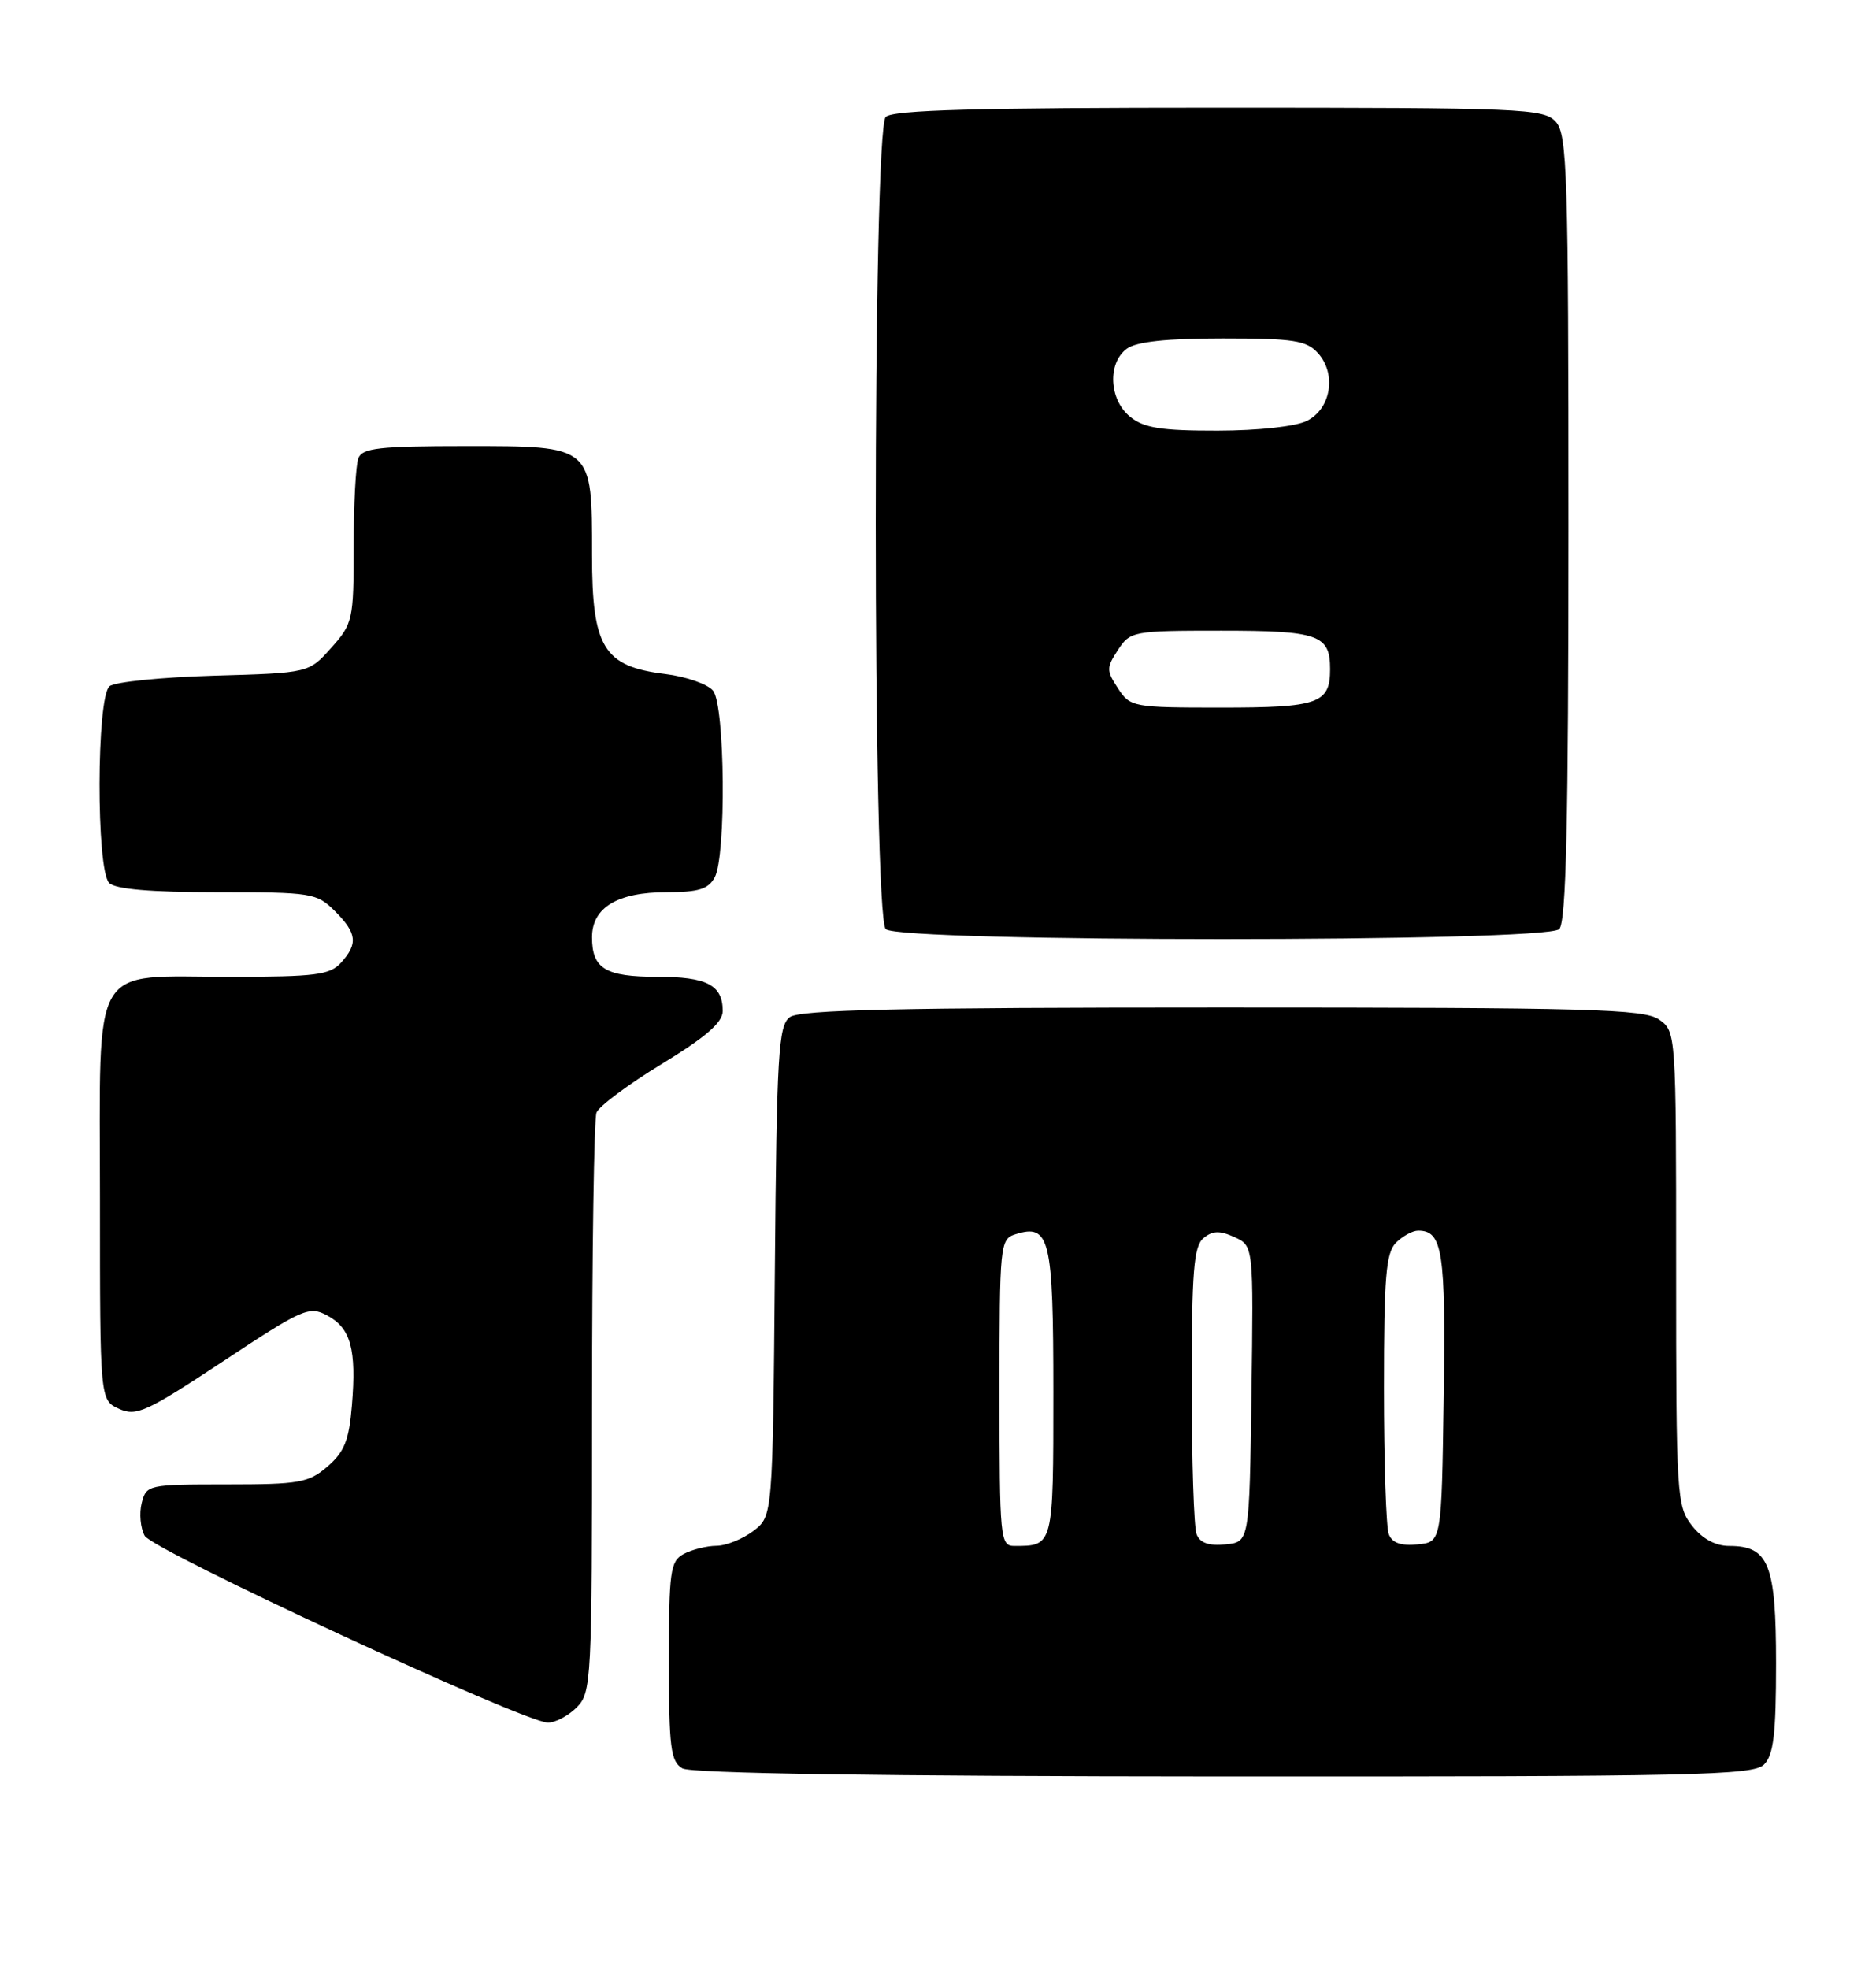 <?xml version="1.0" encoding="UTF-8" standalone="no"?>
<!DOCTYPE svg PUBLIC "-//W3C//DTD SVG 1.1//EN" "http://www.w3.org/Graphics/SVG/1.1/DTD/svg11.dtd" >
<svg xmlns="http://www.w3.org/2000/svg" xmlns:xlink="http://www.w3.org/1999/xlink" version="1.1" viewBox="0 0 244 256">
 <g >
 <path fill="currentColor"
d=" M 229.43 229.43 C 230.68 228.18 231.00 225.47 231.00 216.26 C 231.00 203.37 230.05 201.00 224.92 201.00 C 223.11 201.00 221.42 200.08 220.07 198.37 C 218.08 195.83 218.00 194.58 218.00 164.92 C 218.00 134.22 217.99 134.11 215.78 132.56 C 213.83 131.19 206.76 131.00 158.97 131.00 C 116.85 131.00 104.00 131.29 102.72 132.25 C 101.24 133.36 101.02 137.00 100.78 165.31 C 100.50 197.12 100.50 197.12 98.00 199.04 C 96.62 200.09 94.46 200.97 93.18 200.98 C 91.91 200.99 90.00 201.47 88.93 202.04 C 87.18 202.98 87.00 204.24 87.00 215.99 C 87.00 227.23 87.23 229.03 88.75 229.92 C 89.89 230.58 114.39 230.95 159.18 230.97 C 220.31 231.00 228.03 230.83 229.43 229.43 Z  M 75.00 222.00 C 76.93 220.07 77.00 218.67 77.00 183.08 C 77.00 162.78 77.26 145.49 77.58 144.66 C 77.90 143.83 81.72 140.98 86.08 138.33 C 91.83 134.82 94.00 132.94 94.00 131.45 C 94.00 128.07 91.95 127.00 85.50 127.00 C 78.74 127.00 77.00 125.95 77.00 121.86 C 77.00 118.00 80.31 116.00 86.69 116.00 C 90.85 116.00 92.14 115.60 92.96 114.07 C 94.47 111.25 94.30 91.76 92.75 89.81 C 92.06 88.95 89.25 87.97 86.50 87.63 C 78.51 86.65 77.00 84.19 77.00 72.17 C 77.00 57.86 77.16 58.00 60.55 58.00 C 49.31 58.00 47.12 58.25 46.61 59.58 C 46.27 60.45 46.00 65.62 46.00 71.07 C 46.00 80.59 45.89 81.09 43.08 84.23 C 40.17 87.50 40.17 87.50 27.83 87.85 C 21.05 88.05 14.94 88.66 14.25 89.22 C 12.54 90.62 12.50 113.10 14.20 114.80 C 15.01 115.61 19.59 116.00 28.25 116.00 C 40.55 116.00 41.19 116.10 43.55 118.45 C 46.43 121.34 46.59 122.69 44.35 125.17 C 42.91 126.76 41.03 127.00 30.07 127.00 C 11.52 127.00 13.00 124.47 13.00 156.08 C 13.00 182.04 13.00 182.04 15.48 183.17 C 17.72 184.19 19.02 183.60 29.01 177.00 C 39.39 170.13 40.21 169.77 42.55 171.03 C 45.62 172.67 46.38 175.42 45.77 182.72 C 45.40 187.26 44.79 188.78 42.60 190.67 C 40.14 192.79 38.94 193.00 29.46 193.00 C 19.26 193.00 19.03 193.05 18.43 195.43 C 18.09 196.76 18.27 198.68 18.82 199.68 C 19.87 201.57 68.11 223.93 71.25 223.97 C 72.21 223.99 73.90 223.10 75.00 222.00 Z  M 202.80 120.80 C 203.70 119.90 204.00 106.94 204.00 68.63 C 204.00 22.60 203.84 17.48 202.35 15.83 C 200.79 14.11 198.10 14.00 158.55 14.00 C 127.10 14.00 116.10 14.30 115.20 15.20 C 113.47 16.93 113.47 119.07 115.20 120.80 C 116.93 122.53 201.07 122.53 202.80 120.80 Z  M 130.00 181.07 C 130.00 161.86 130.07 161.11 132.05 160.48 C 136.54 159.06 137.00 160.95 137.00 181.02 C 137.00 201.08 137.02 201.00 131.92 201.00 C 130.09 201.00 130.00 200.05 130.00 181.07 Z  M 155.63 199.47 C 155.28 198.57 155.00 189.83 155.00 180.04 C 155.00 165.29 155.26 162.03 156.53 160.98 C 157.70 160.00 158.64 159.97 160.55 160.84 C 163.04 161.98 163.04 161.98 162.77 181.24 C 162.50 200.50 162.50 200.50 159.38 200.80 C 157.21 201.01 156.06 200.61 155.63 199.47 Z  M 180.63 199.47 C 180.28 198.57 180.00 190.03 180.00 180.49 C 180.00 166.05 180.26 162.88 181.57 161.57 C 182.44 160.71 183.73 160.00 184.45 160.00 C 187.63 160.00 188.05 162.68 187.77 181.63 C 187.50 200.50 187.50 200.50 184.38 200.80 C 182.21 201.01 181.06 200.61 180.63 199.47 Z  M 145.41 89.50 C 143.89 87.18 143.89 86.82 145.41 84.50 C 147.00 82.07 147.36 82.00 158.82 82.00 C 171.50 82.00 173.00 82.53 173.00 87.00 C 173.00 91.47 171.50 92.00 158.82 92.00 C 147.36 92.00 147.00 91.93 145.41 89.50 Z  M 146.99 54.19 C 144.24 51.96 144.01 47.20 146.57 45.33 C 147.81 44.42 151.76 44.00 159.04 44.00 C 168.26 44.00 169.92 44.26 171.42 45.91 C 173.86 48.61 173.13 53.14 170.00 54.71 C 168.54 55.45 163.68 55.98 158.36 55.99 C 151.02 56.00 148.78 55.64 146.99 54.19 Z "/>
</g>
</svg>